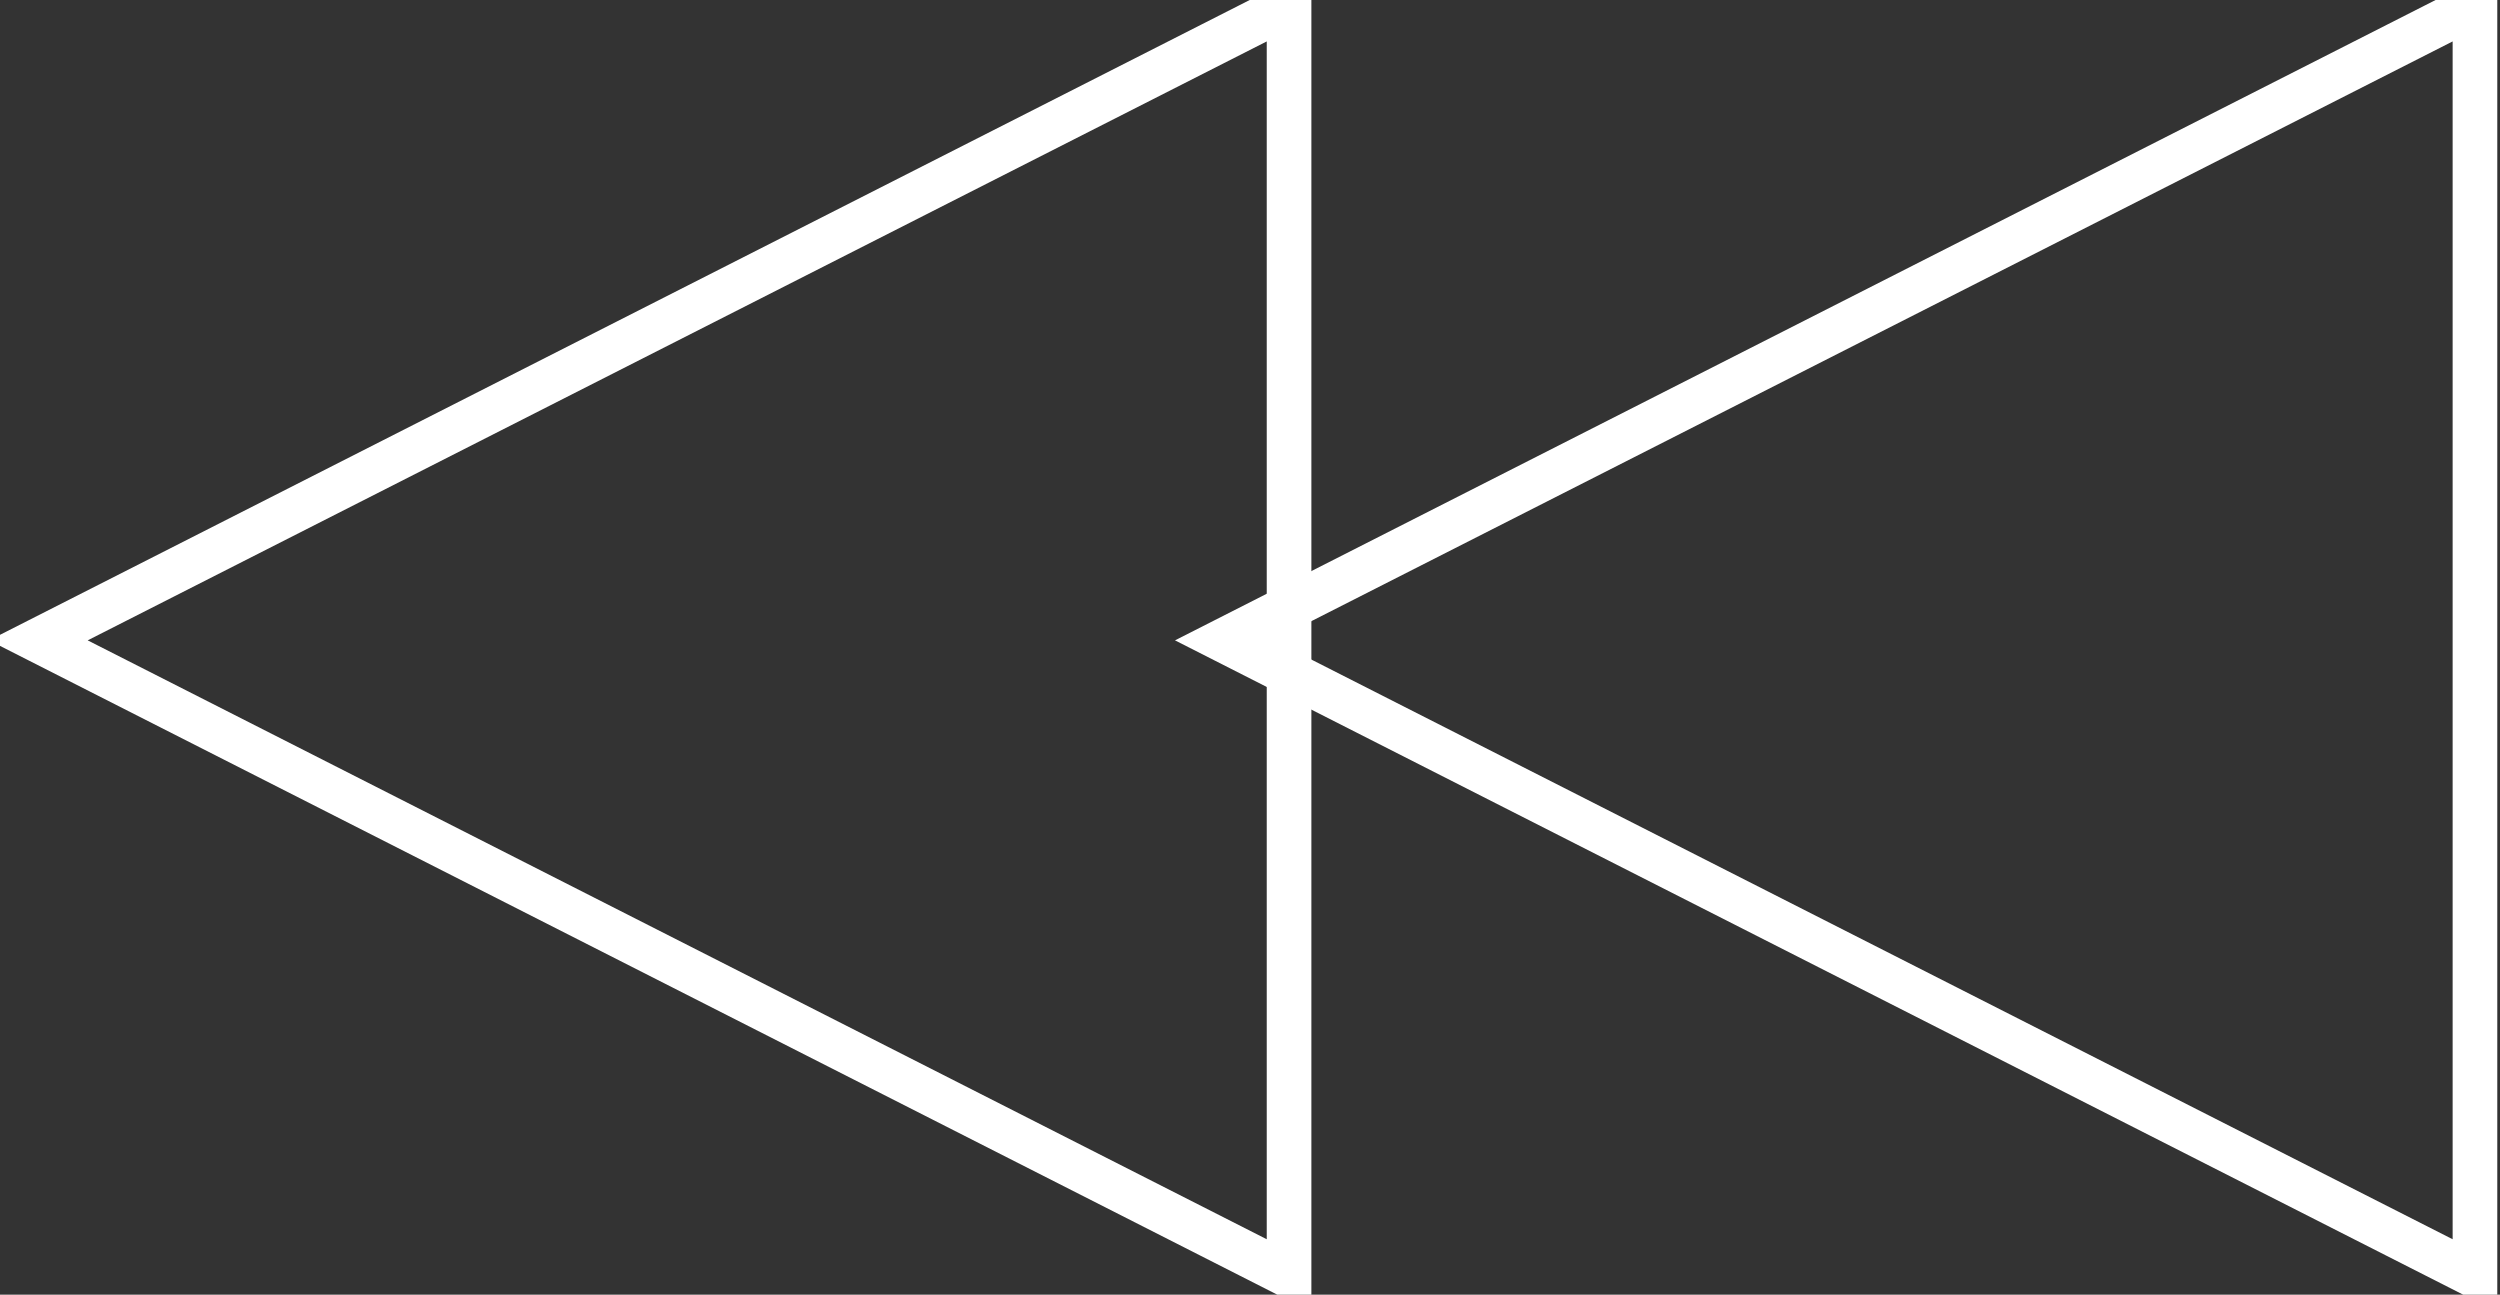 <?xml version="1.0" encoding="UTF-8" standalone="no"?>
<svg width="56px" height="29px" viewBox="0 0 56 29" version="1.1" xmlns="http://www.w3.org/2000/svg" xmlns:xlink="http://www.w3.org/1999/xlink" xmlns:sketch="http://www.bohemiancoding.com/sketch/ns">
    <rect x="0" y="0" width="56" height="29" fill="#333333" stroke="none"/>
    <!-- Generator: Sketch 3.2.1 (9977) - http://www.bohemiancoding.com/sketch -->
    <title>Rewind left button</title>
    <desc>Created with Sketch.</desc>
    <defs></defs>
    <g id="Welcome" stroke="none" stroke-width="1" fill="none" fill-rule="evenodd" sketch:type="MSPage">
        <g id="Playback//controls" sketch:type="MSArtboardGroup" transform="translate(-596, -891)" stroke="#FFFFFF">
            <g id="Controls-2" sketch:type="MSLayerGroup" transform="translate(596, 881)">
                <g id="Rewind-left-button" transform="translate(0.87, 9.43)" sketch:type="MSShapeGroup">
                    <path d="M54.569,29.144 L54.569,0.683 L26.554,14.914 L54.569,29.144 Z" id="Triangle-8"></path>
                    <path d="M28.005,29.144 L28.005,0.683 L-0.01,14.914 L28.005,29.144 Z" id="Triangle-9"></path>
                </g>
            </g>
        </g>
    </g>
</svg>